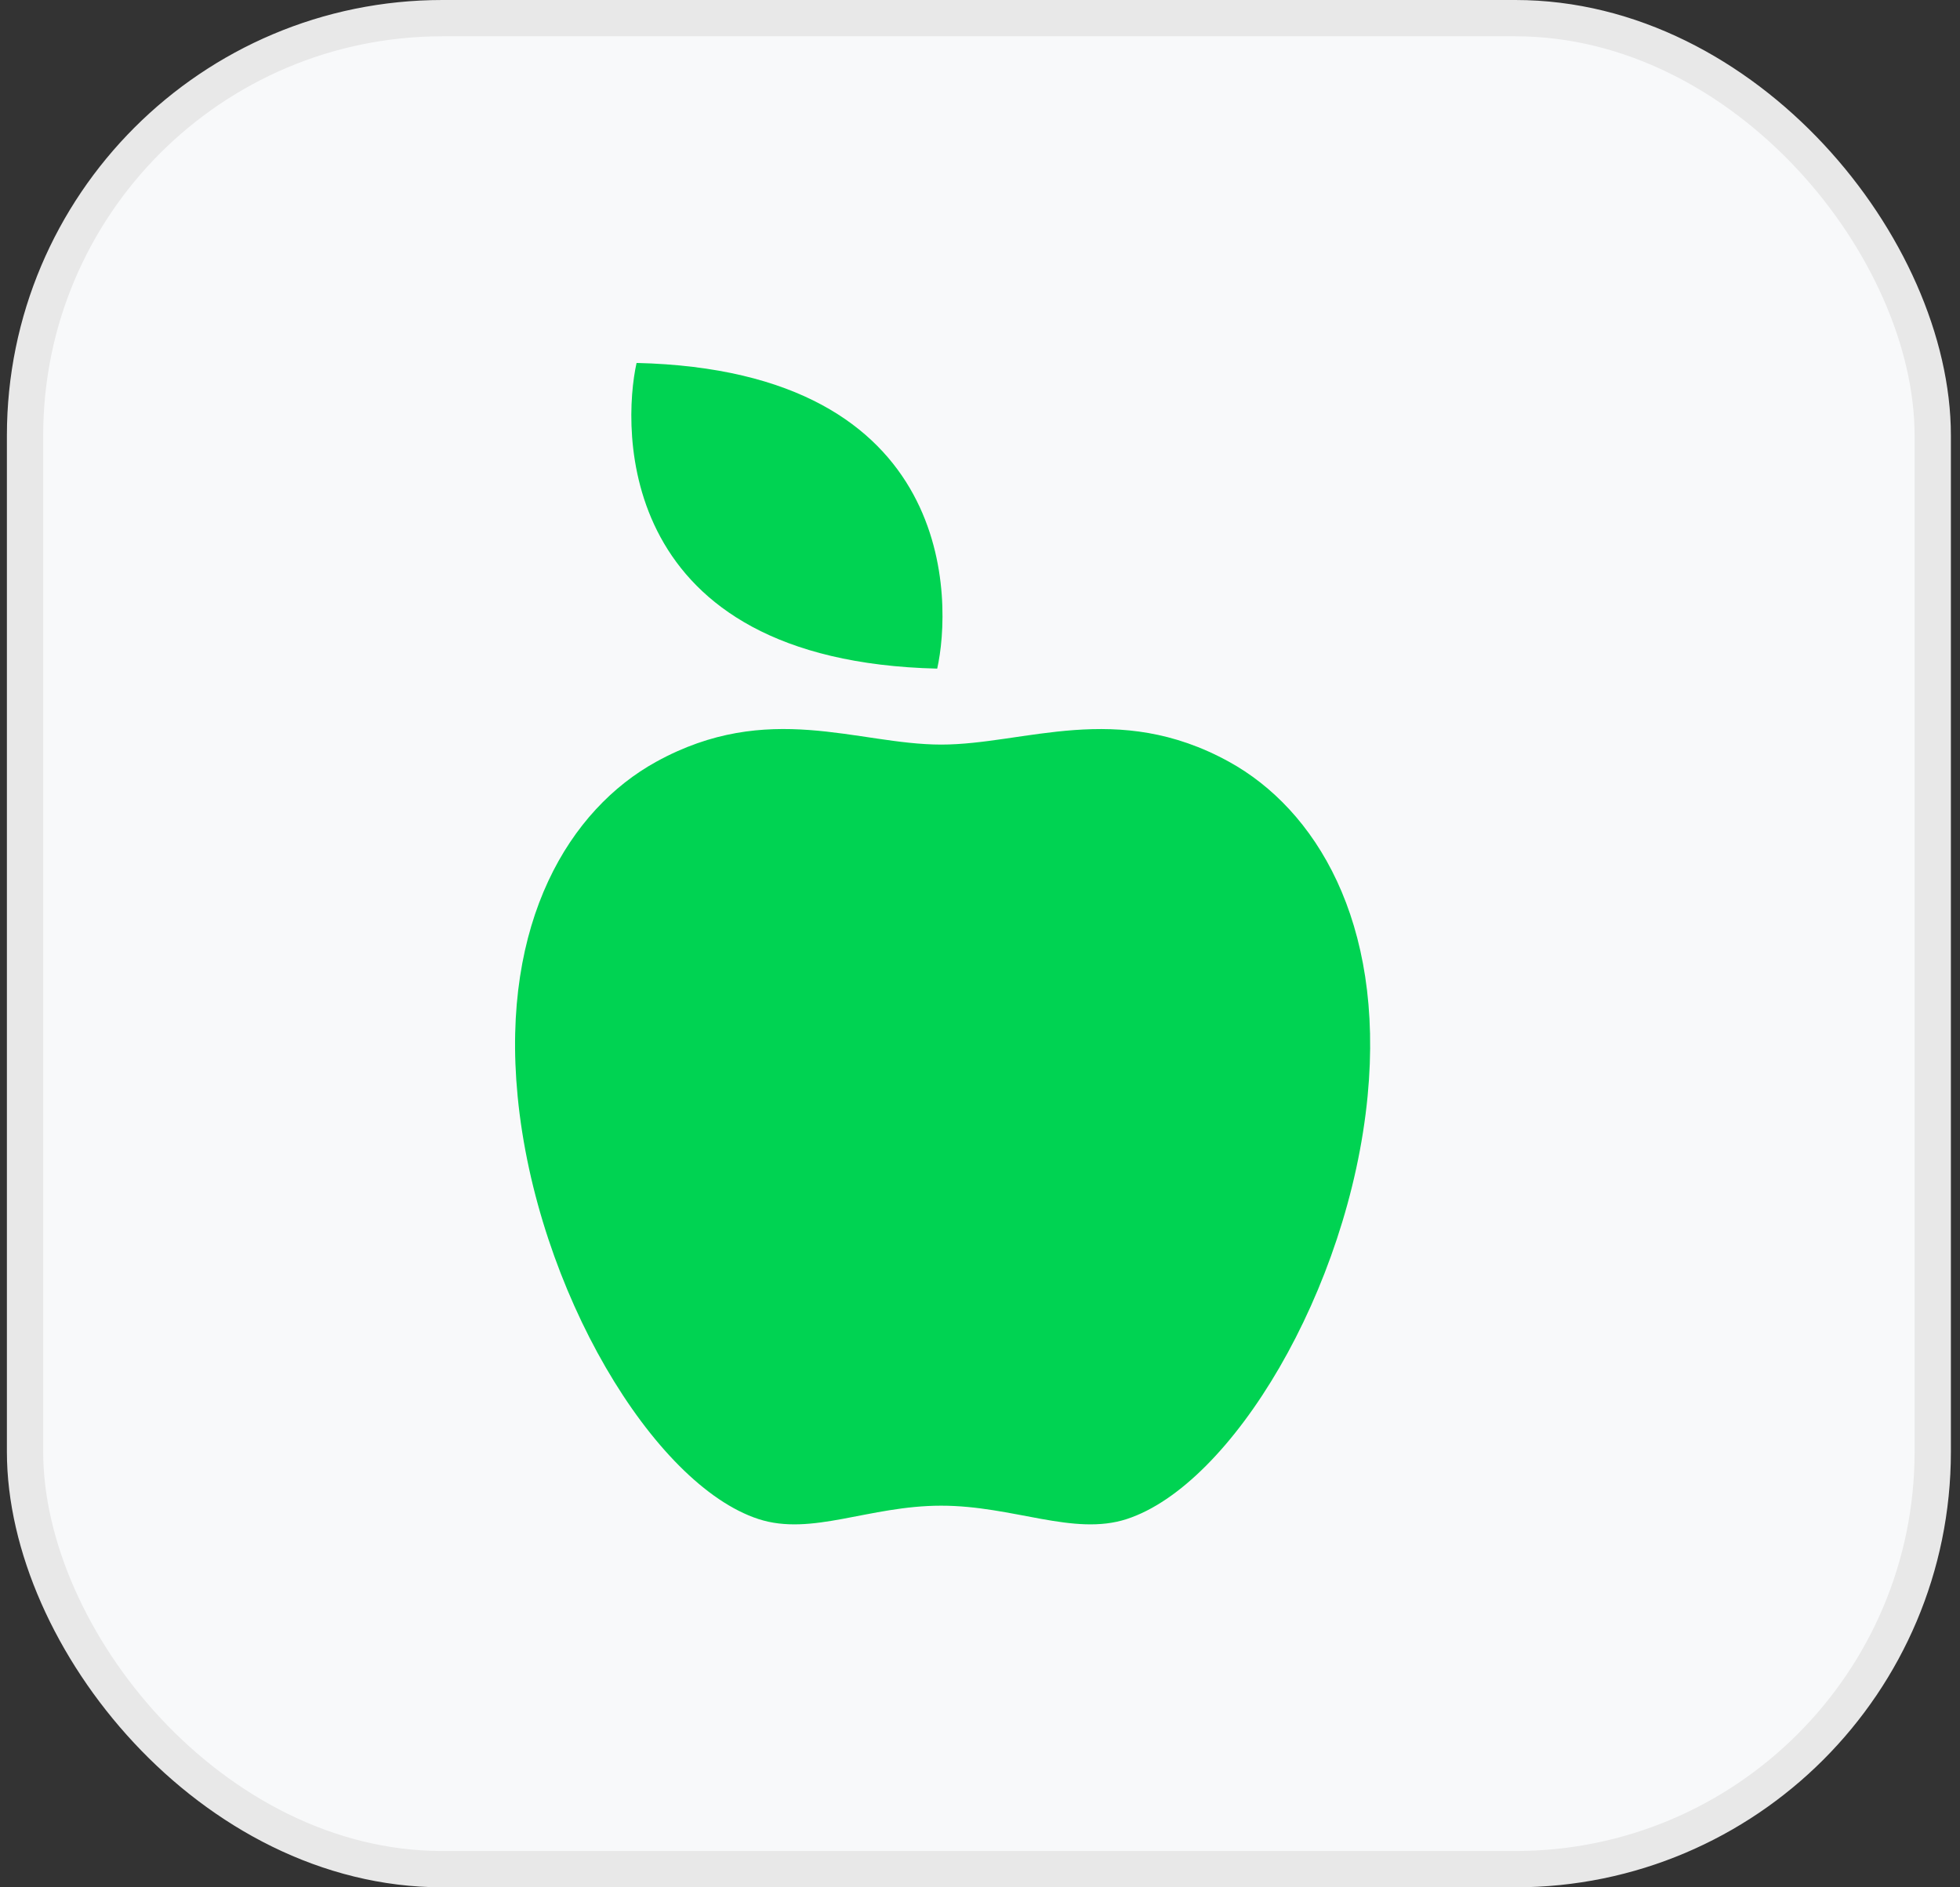 <svg width="54" height="52" viewBox="0 0 54 52" fill="none" xmlns="http://www.w3.org/2000/svg">
<rect x="0" y="0" width="54" height="52" fill="#333333" stroke="none"/>
<rect x="0.69" y="0.5" width="52.559" height="51" rx="11.5" fill="#F8F9FA"/>
<rect x="0.69" y="0.5" width="52.559" height="51" rx="11.5" stroke="#E8E8E8"/>
<path d="M17.538 10C26.422 10.21 26.222 16.628 25.821 18.422C16.938 18.209 17.141 11.794 17.538 10ZM33.86 20.988C30.774 19.289 28.235 20.515 25.93 20.515C23.622 20.514 21.167 19.288 18.08 20.988C15.704 22.296 13.795 25.381 14.261 30.201C14.776 35.541 18.009 40.911 20.896 41.853C22.364 42.332 23.938 41.485 25.93 41.485C27.923 41.485 29.576 42.332 31.044 41.853C33.931 40.911 37.164 35.541 37.679 30.201C38.144 25.381 36.236 22.296 33.86 20.988Z" fill="#00D352"/>
</svg>
